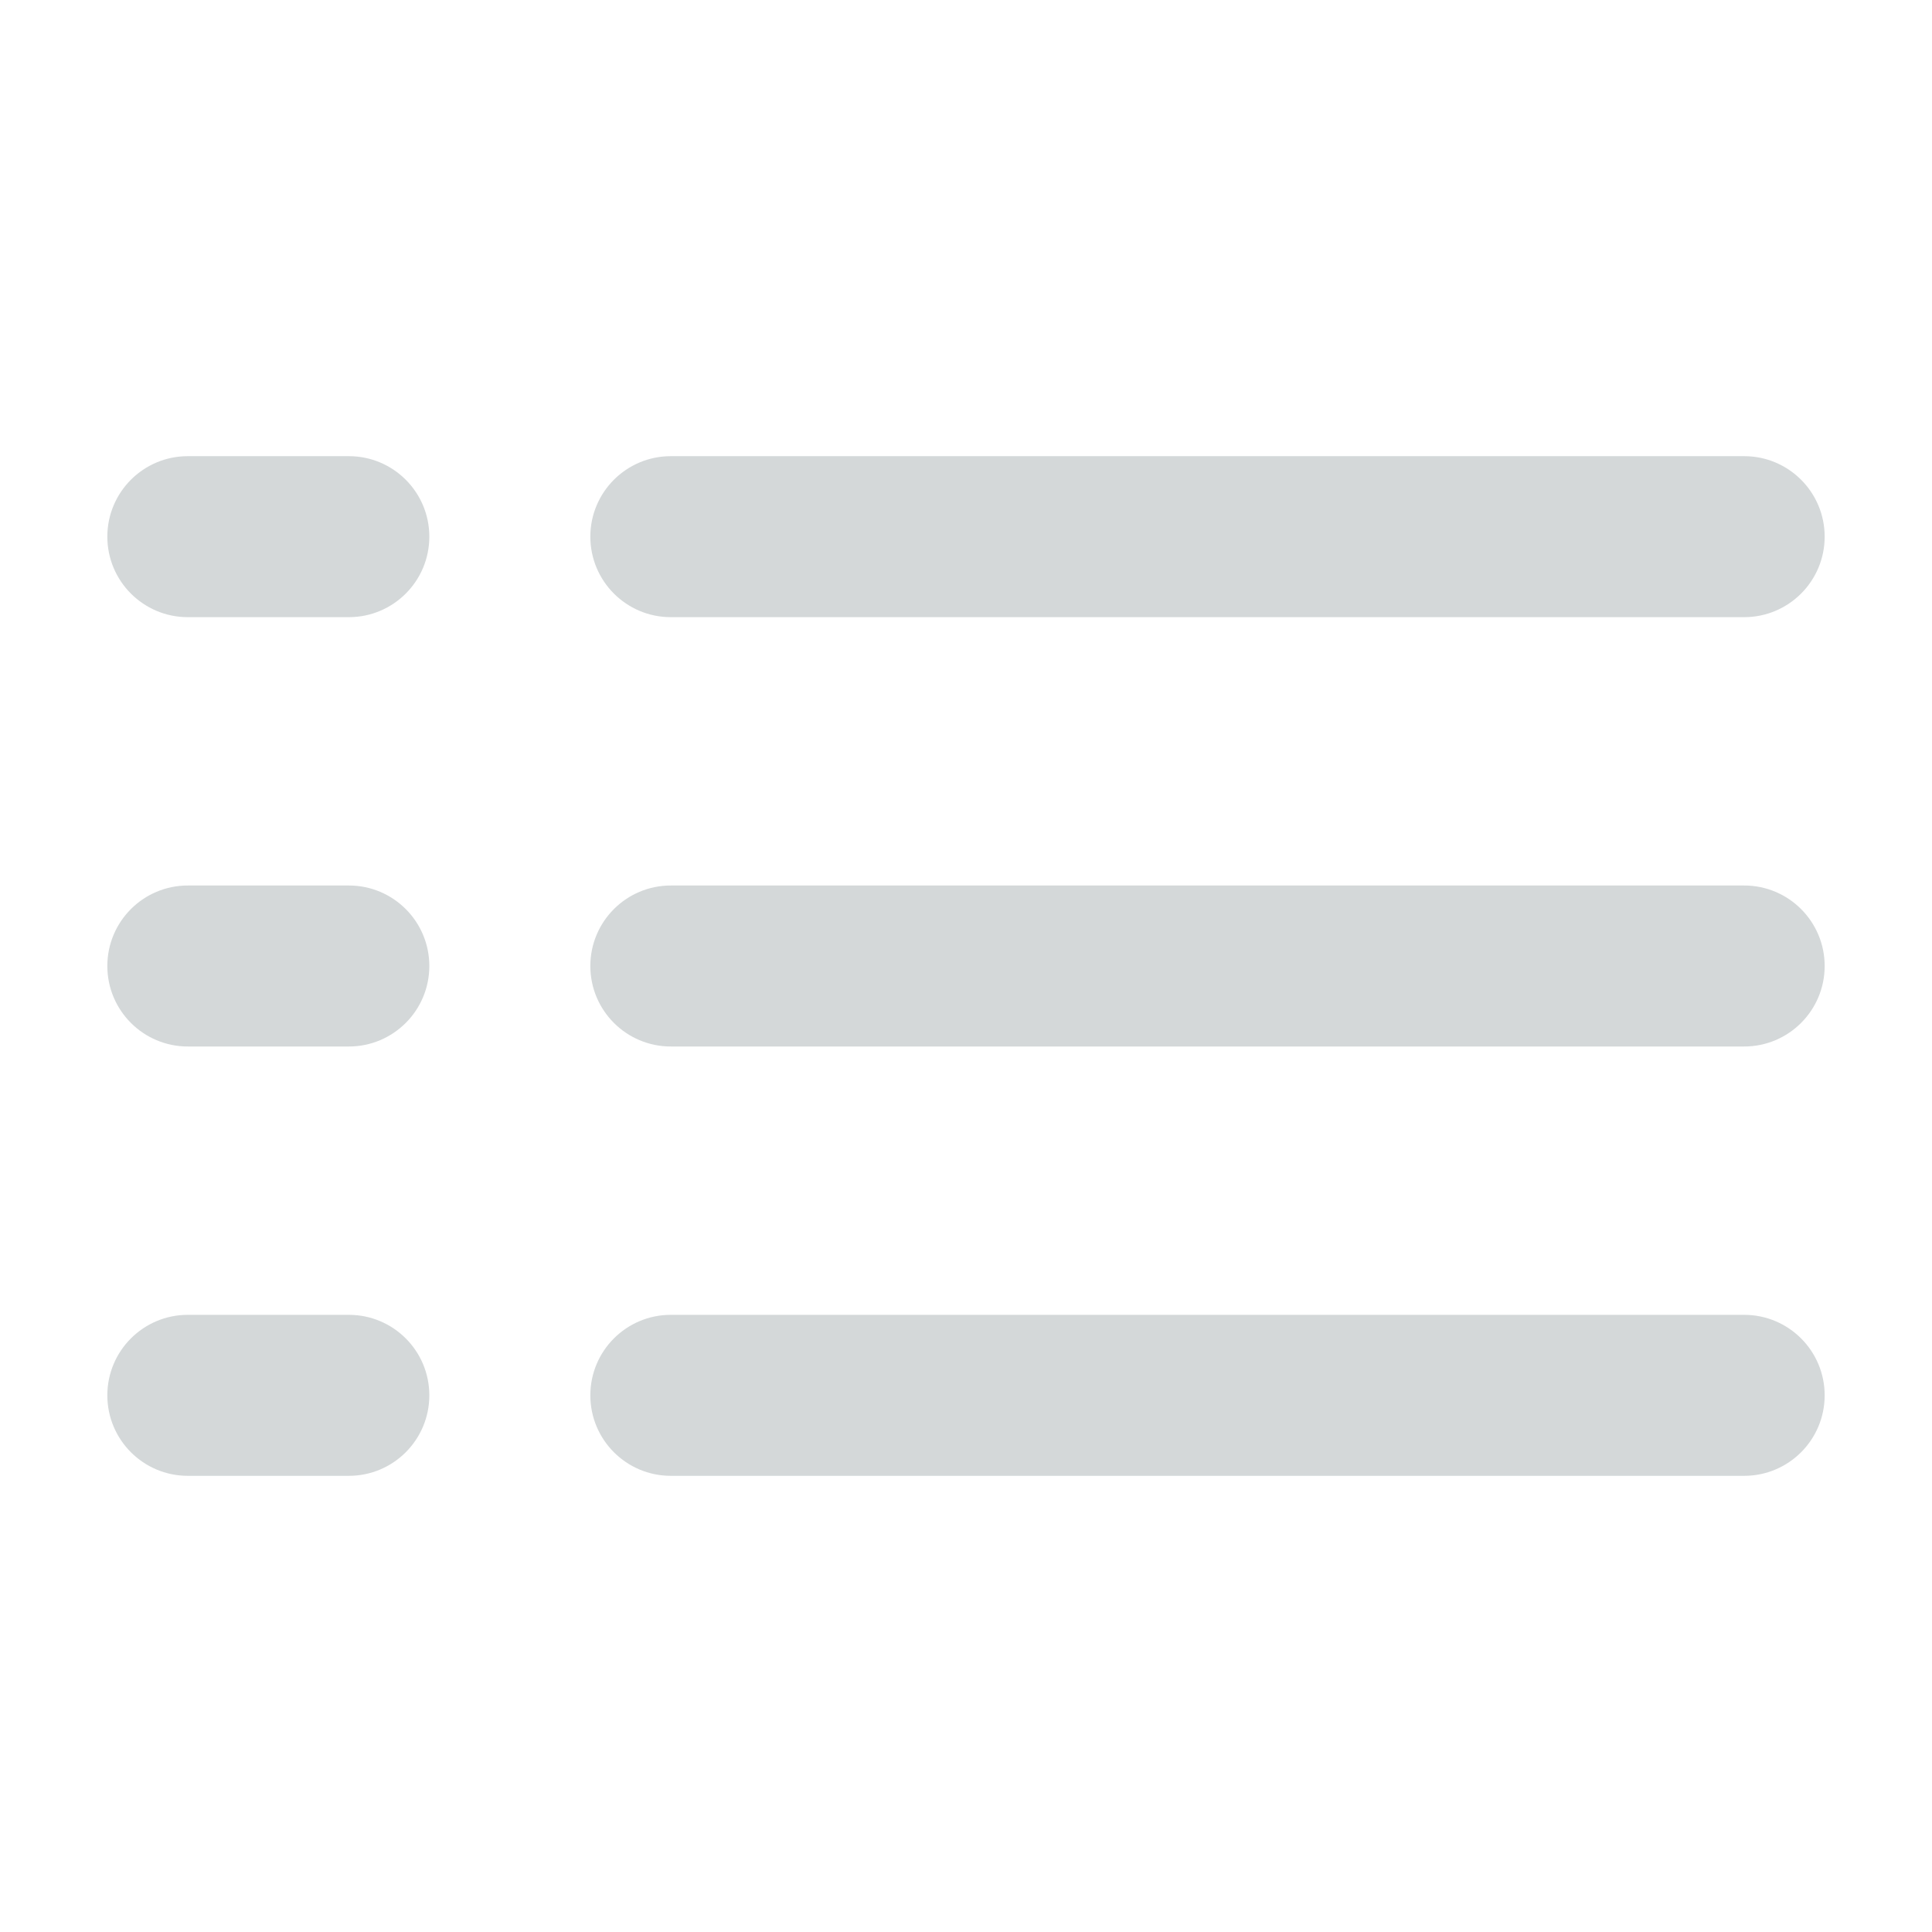<?xml version="1.0" encoding="UTF-8" standalone="no"?>
<svg width="72px" height="72px" viewBox="0 0 72 72" version="1.1" xmlns="http://www.w3.org/2000/svg" xmlns:xlink="http://www.w3.org/1999/xlink" xmlns:sketch="http://www.bohemiancoding.com/sketch/ns">
    <title>box-icon-consumption-details</title>
    <description>Created with Sketch (http://www.bohemiancoding.com/sketch)</description>
    <defs></defs>
    <g id="Page-1" stroke="none" stroke-width="1" fill="none" fill-rule="evenodd" sketch:type="MSPage">
        <g id="box-icon-consumption-details" sketch:type="MSArtboardGroup" fill="#D4D8D9">
            <path d="M65,39 L25,39 C23.343,39 22,37.657 22,36 C22,34.343 23.343,33 25,33 L65,33 C66.657,33 68,34.343 68,36 C68,37.657 66.657,39 65,39 M65,23 L25,23 C23.343,23 22,21.657 22,20 C22,18.343 23.343,17 25,17 L65,17 C66.657,17 68,18.343 68,20 C68,21.657 66.657,23 65,23 M13,55 L7,55 C5.343,55 4,53.657 4,52 C4,50.343 5.343,49 7,49 L13,49 C14.657,49 16,50.343 16,52 C16,53.657 14.657,55 13,55 M13,39 L7,39 C5.343,39 4,37.657 4,36 C4,34.343 5.343,33 7,33 L13,33 C14.657,33 16,34.343 16,36 C16,37.657 14.657,39 13,39 M13,23 L7,23 C5.343,23 4,21.657 4,20 C4,18.343 5.343,17 7,17 L13,17 C14.657,17 16,18.343 16,20 C16,21.657 14.657,23 13,23 M25,55 C23.343,55 22,53.657 22,52 C22,50.343 23.343,49 25,49 L65,49 C66.657,49 68,50.343 68,52 C68,53.657 66.657,55 65,55 L25,55" id="Imported-Layers" sketch:type="MSShapeGroup"></path>
        </g>
    </g>
</svg>